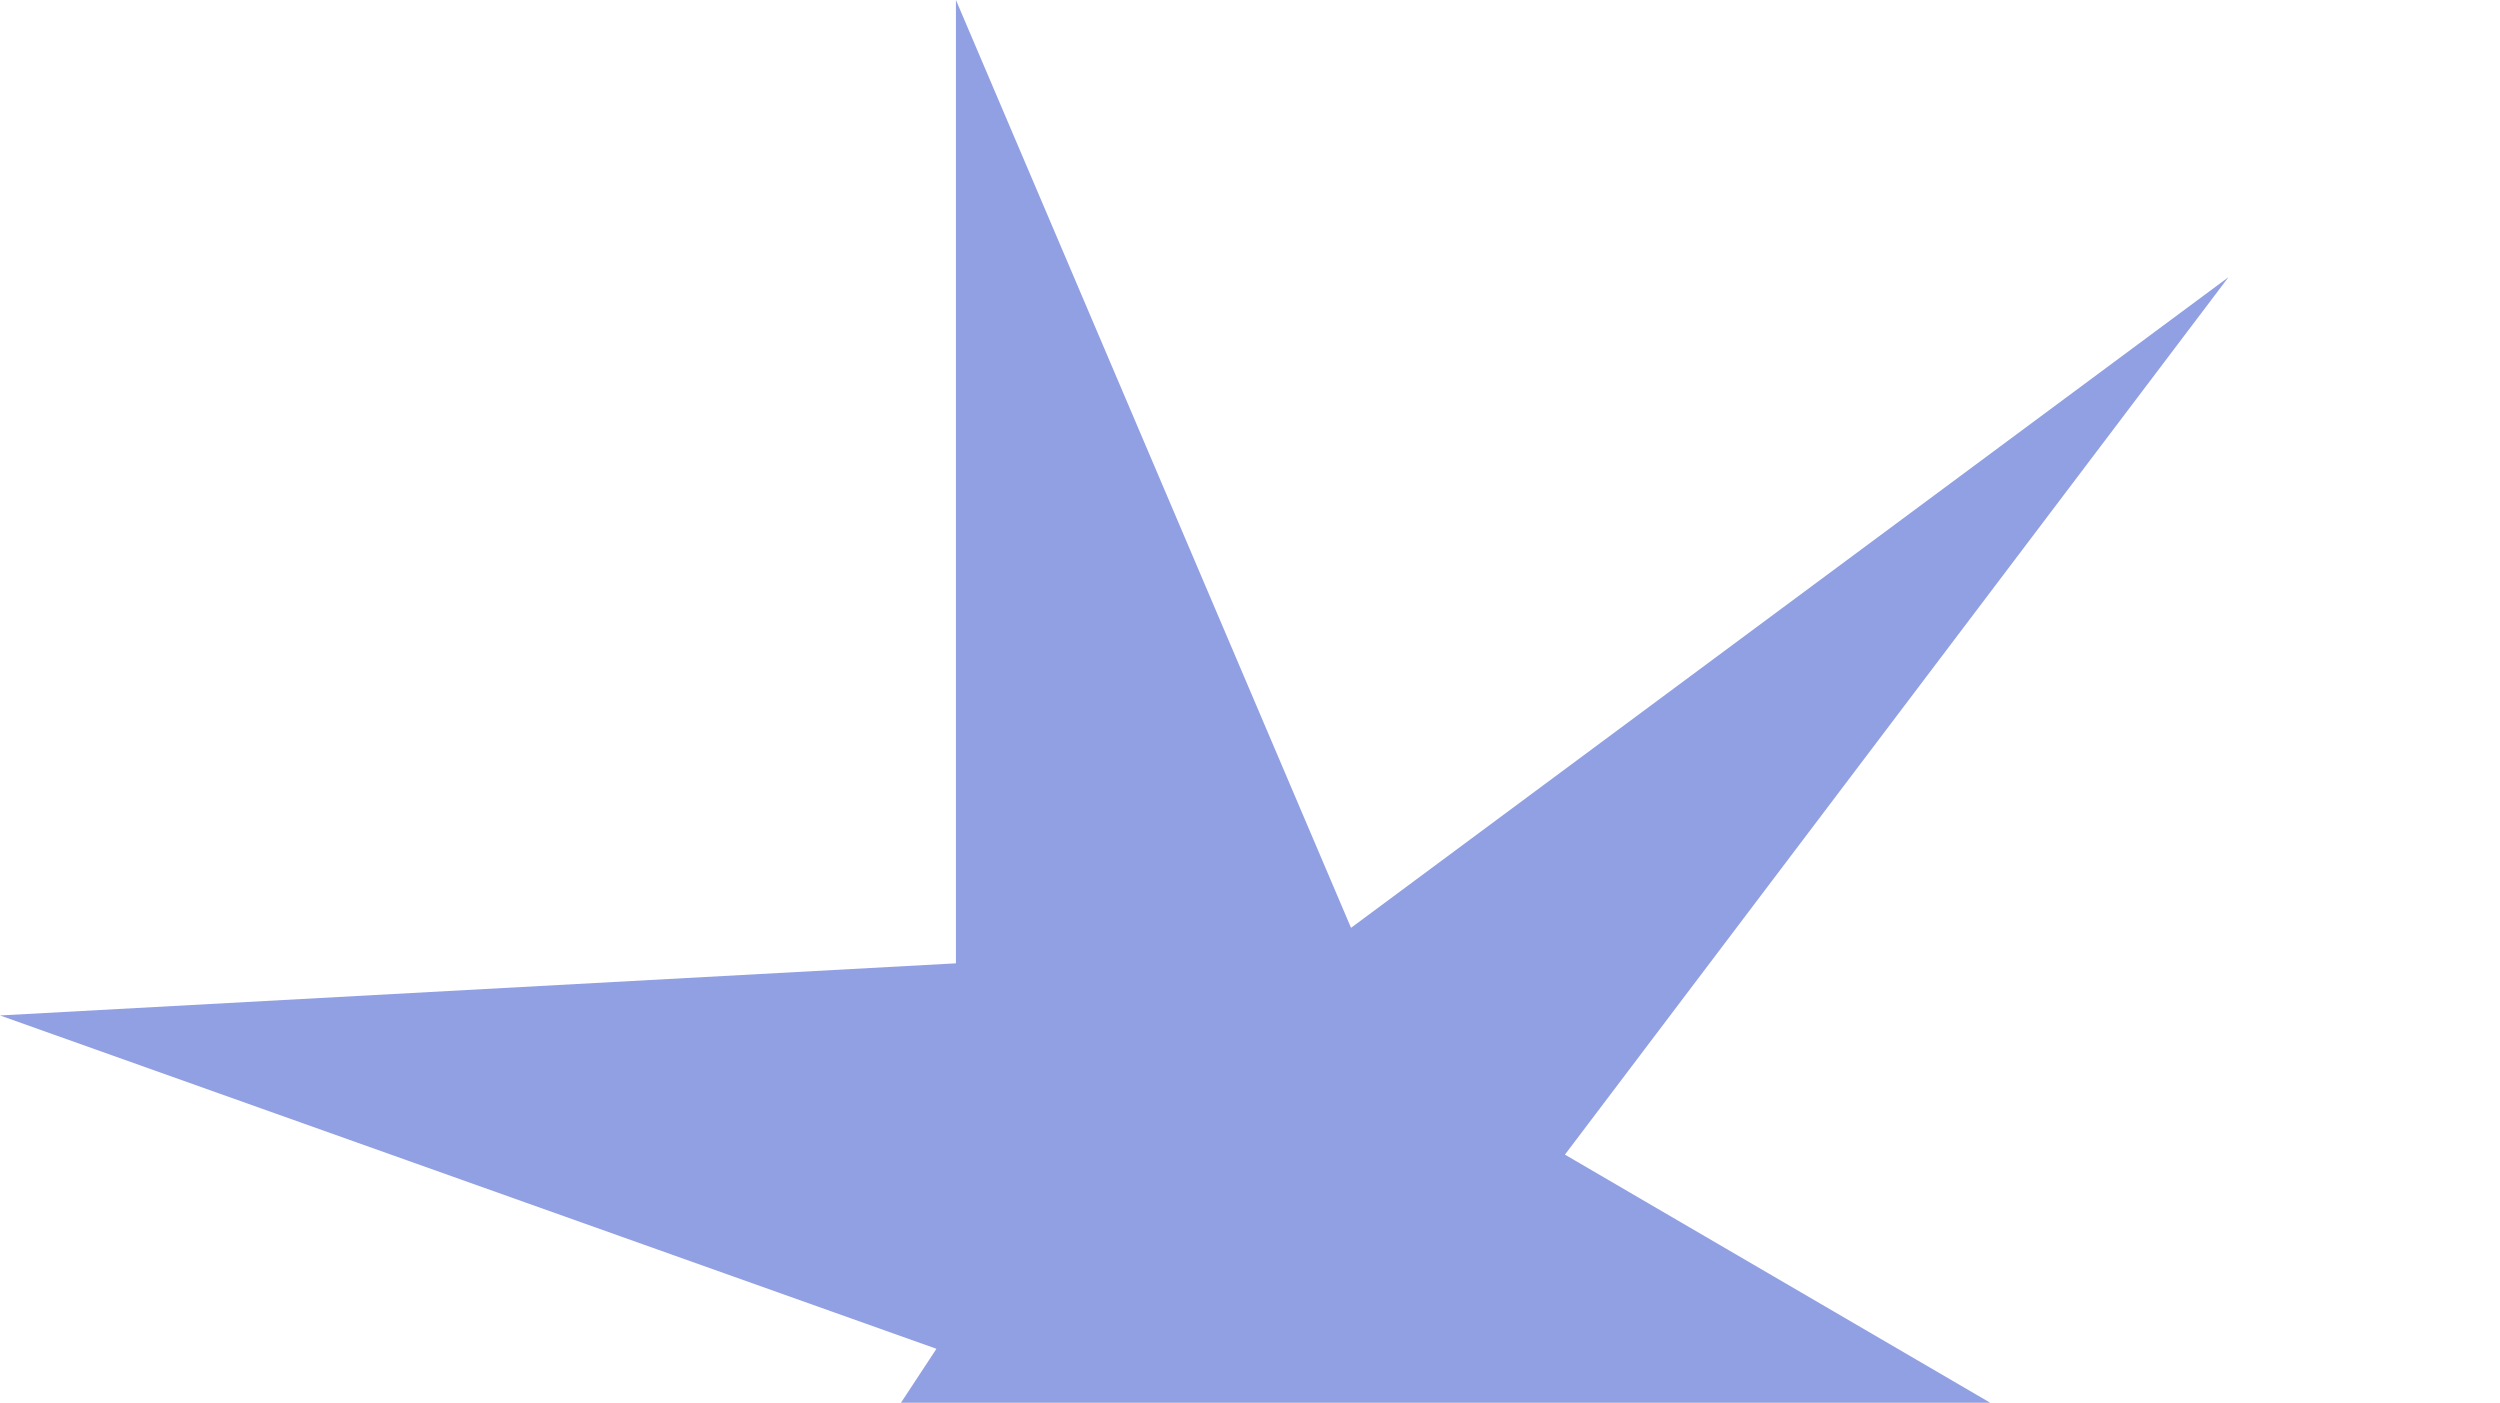 <svg width="221" height="124" viewBox="0 0 221 124" fill="none" xmlns="http://www.w3.org/2000/svg">
<path d="M84.504 0V85.158L0 89.766L82.781 119.234L30 199.5L104.832 132.652L138.339 222.5L128.911 126.373L220.5 150L138.339 102.07L197 24.5L119.431 82.019L84.504 0Z" fill="#91A0E2"/>
</svg>

